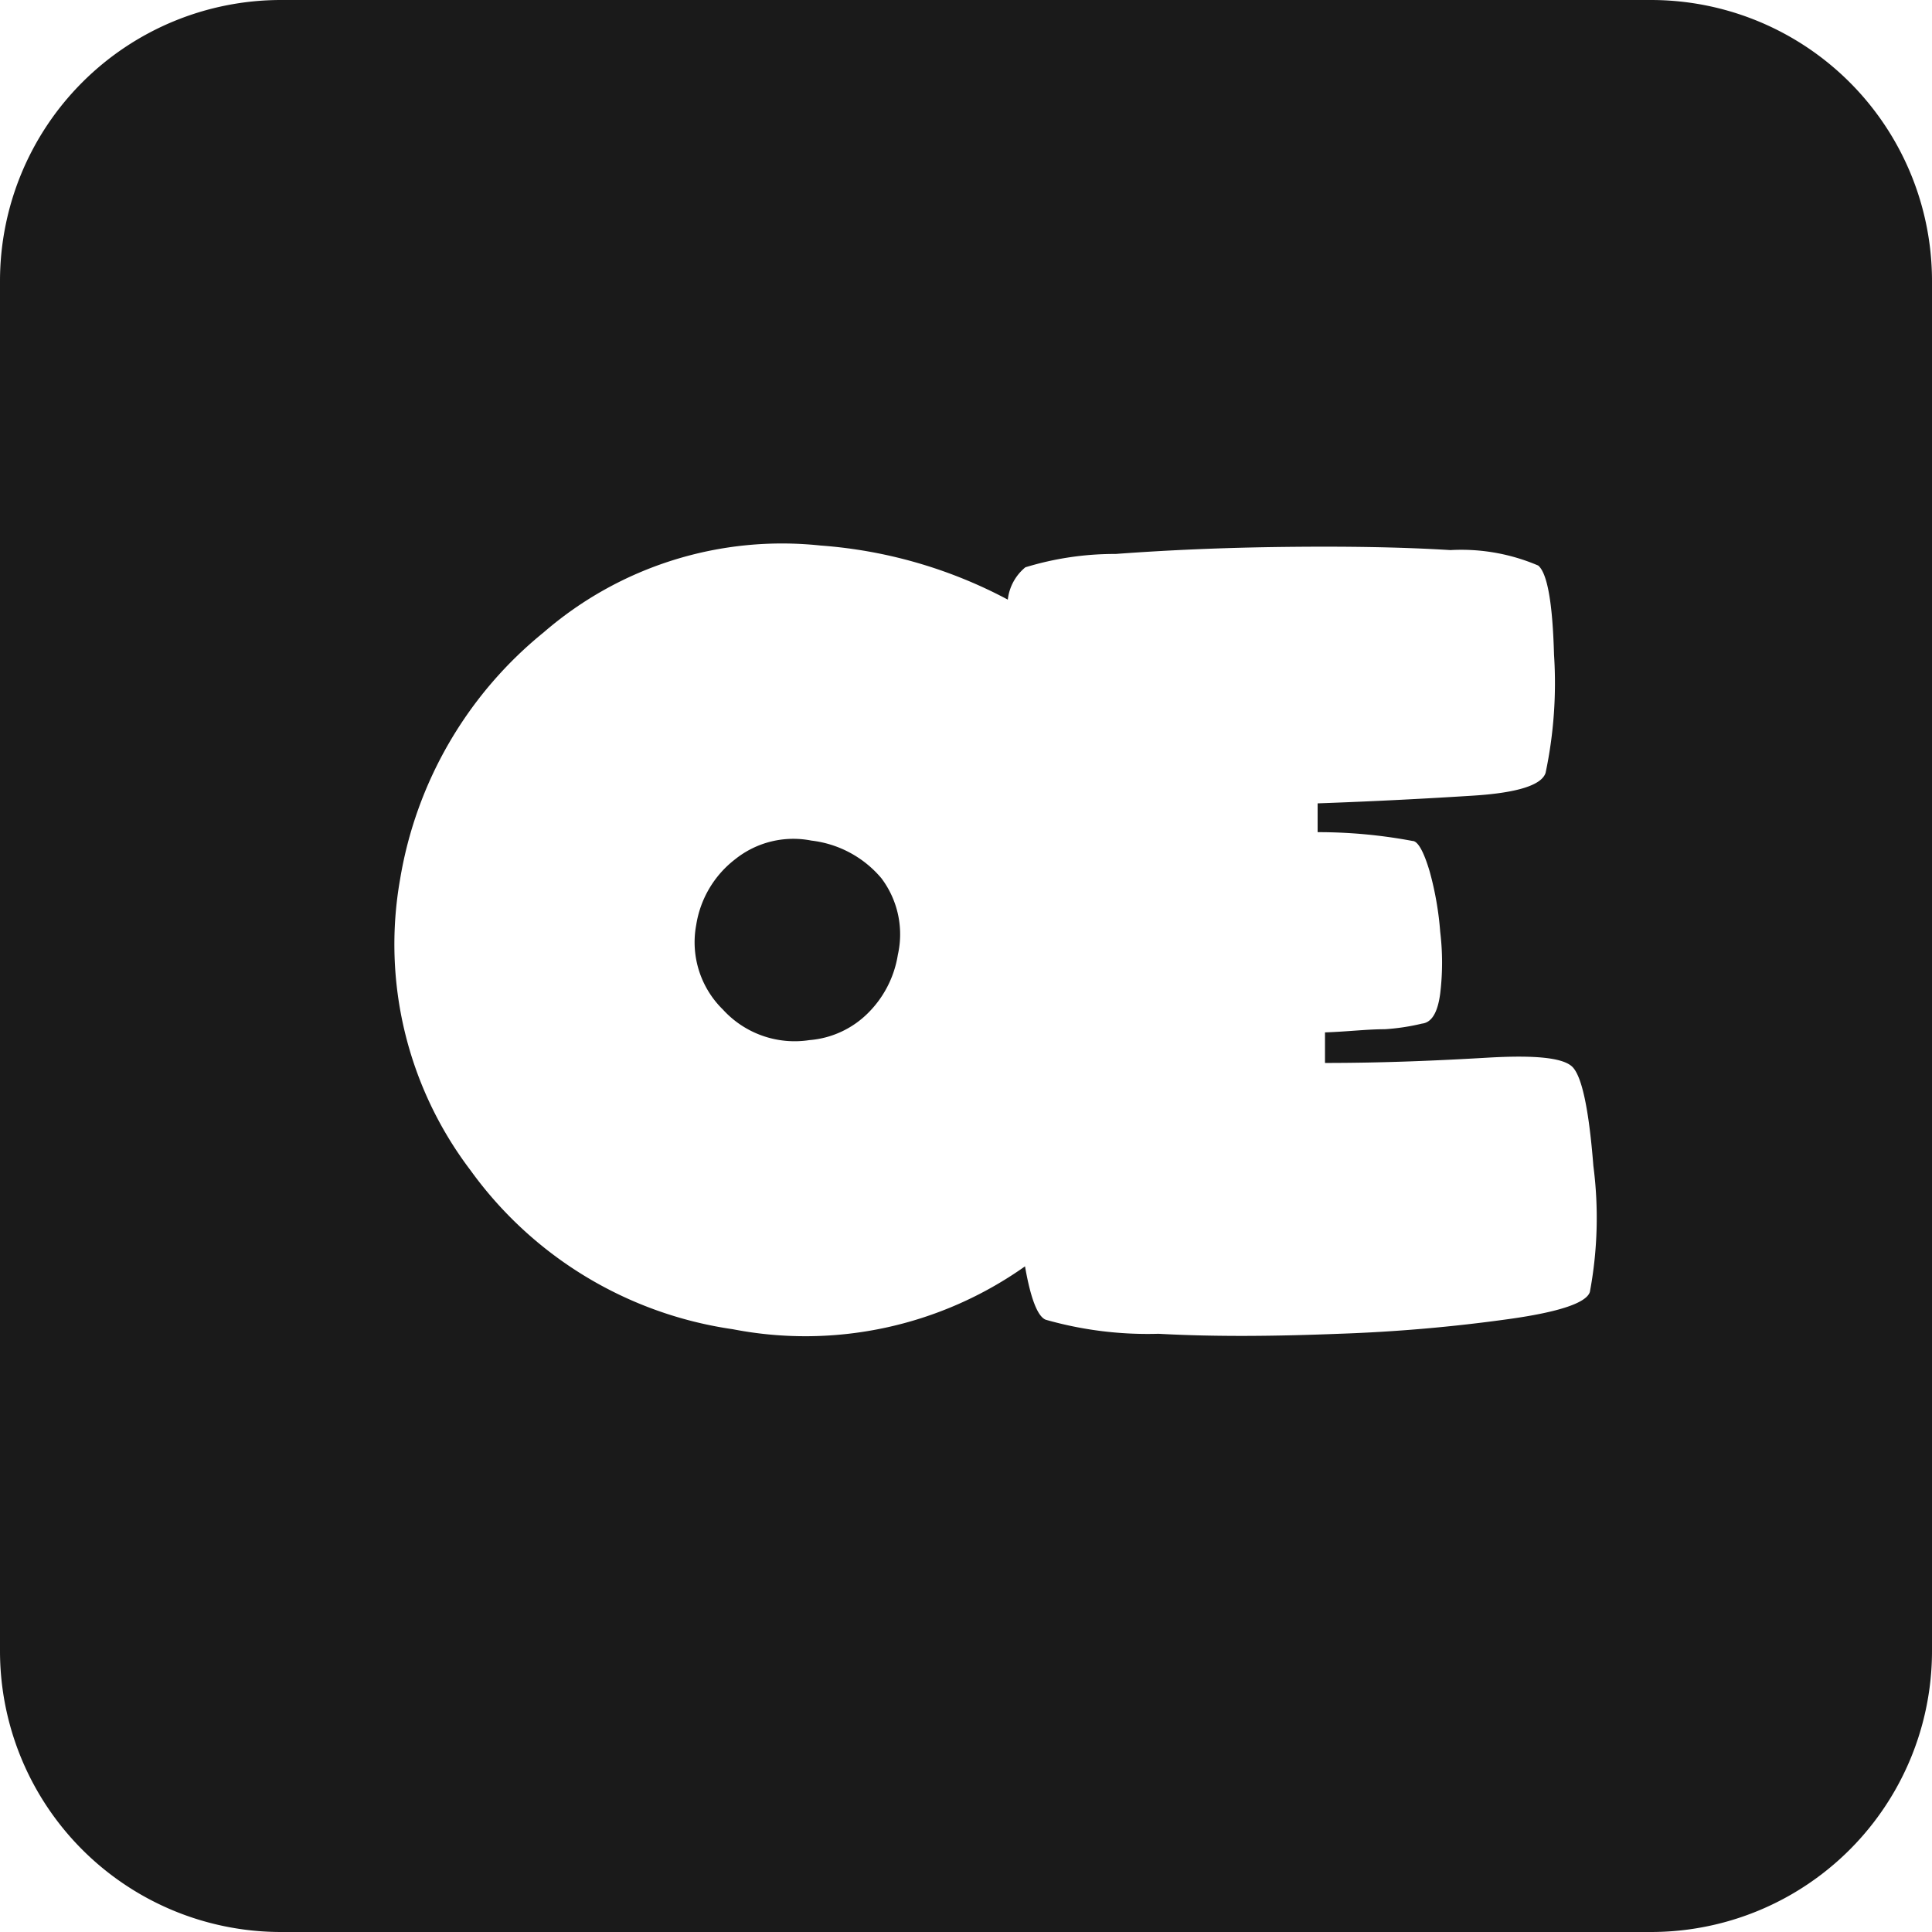 <svg xmlns="http://www.w3.org/2000/svg" viewBox="0 0 55 55"><defs><style>.cls-1{fill:#1a1a1a;}</style></defs><title>oe_black</title><g id="Layer_2" data-name="Layer 2"><g id="Black"><path class="cls-1" d="M23.1,23.93a2.65,2.65,0,0,0-2.17.53,2.93,2.93,0,0,0-1.11,1.87,2.68,2.68,0,0,0,.76,2.41,2.76,2.76,0,0,0,2.46.87,2.66,2.66,0,0,0,1.69-.79,3,3,0,0,0,.83-1.64A2.65,2.65,0,0,0,25.09,25,3.07,3.07,0,0,0,23.1,23.93Z"/><path class="cls-1" d="M47,0H8A8,8,0,0,0,0,8V47a8,8,0,0,0,8,8H47a8,8,0,0,0,8-8V8A8,8,0,0,0,47,0ZM45.26,36.78c-.1.31-.87.57-2.3.77a46.26,46.26,0,0,1-4.84.42c-1.79.07-3.5.09-5.14,0a10.58,10.58,0,0,1-3.21-.4c-.23-.09-.43-.6-.59-1.52a10.82,10.82,0,0,1-8.32,1.79,11.17,11.17,0,0,1-7.47-4.53,10.63,10.63,0,0,1-2-8.28A11.45,11.45,0,0,1,15.48,18a10.36,10.36,0,0,1,7.88-2.47,13.4,13.4,0,0,1,5.33,1.54,1.39,1.39,0,0,1,.5-.92,8.67,8.67,0,0,1,2.57-.38c1.48-.11,3.07-.18,4.78-.2s3.29,0,4.75.09a5.56,5.56,0,0,1,2.5.44c.26.22.41,1.07.45,2.54A12.38,12.38,0,0,1,44,22c-.11.35-.8.57-2.06.65s-2.74.16-4.43.22c0,.11,0,.25,0,.41s0,.29,0,.41a14.51,14.51,0,0,1,2.7.25c.16,0,.33.33.49.87A9,9,0,0,1,41,26.53a7.31,7.31,0,0,1,0,1.75c-.07.54-.24.83-.52.86a6.15,6.15,0,0,1-1.06.16c-.51,0-1.08.07-1.7.09v.87c1.7,0,3.25-.07,4.62-.15s2.19,0,2.44.28.45,1.15.58,2.8A11.46,11.46,0,0,1,45.26,36.78Z"/></g></g></svg>